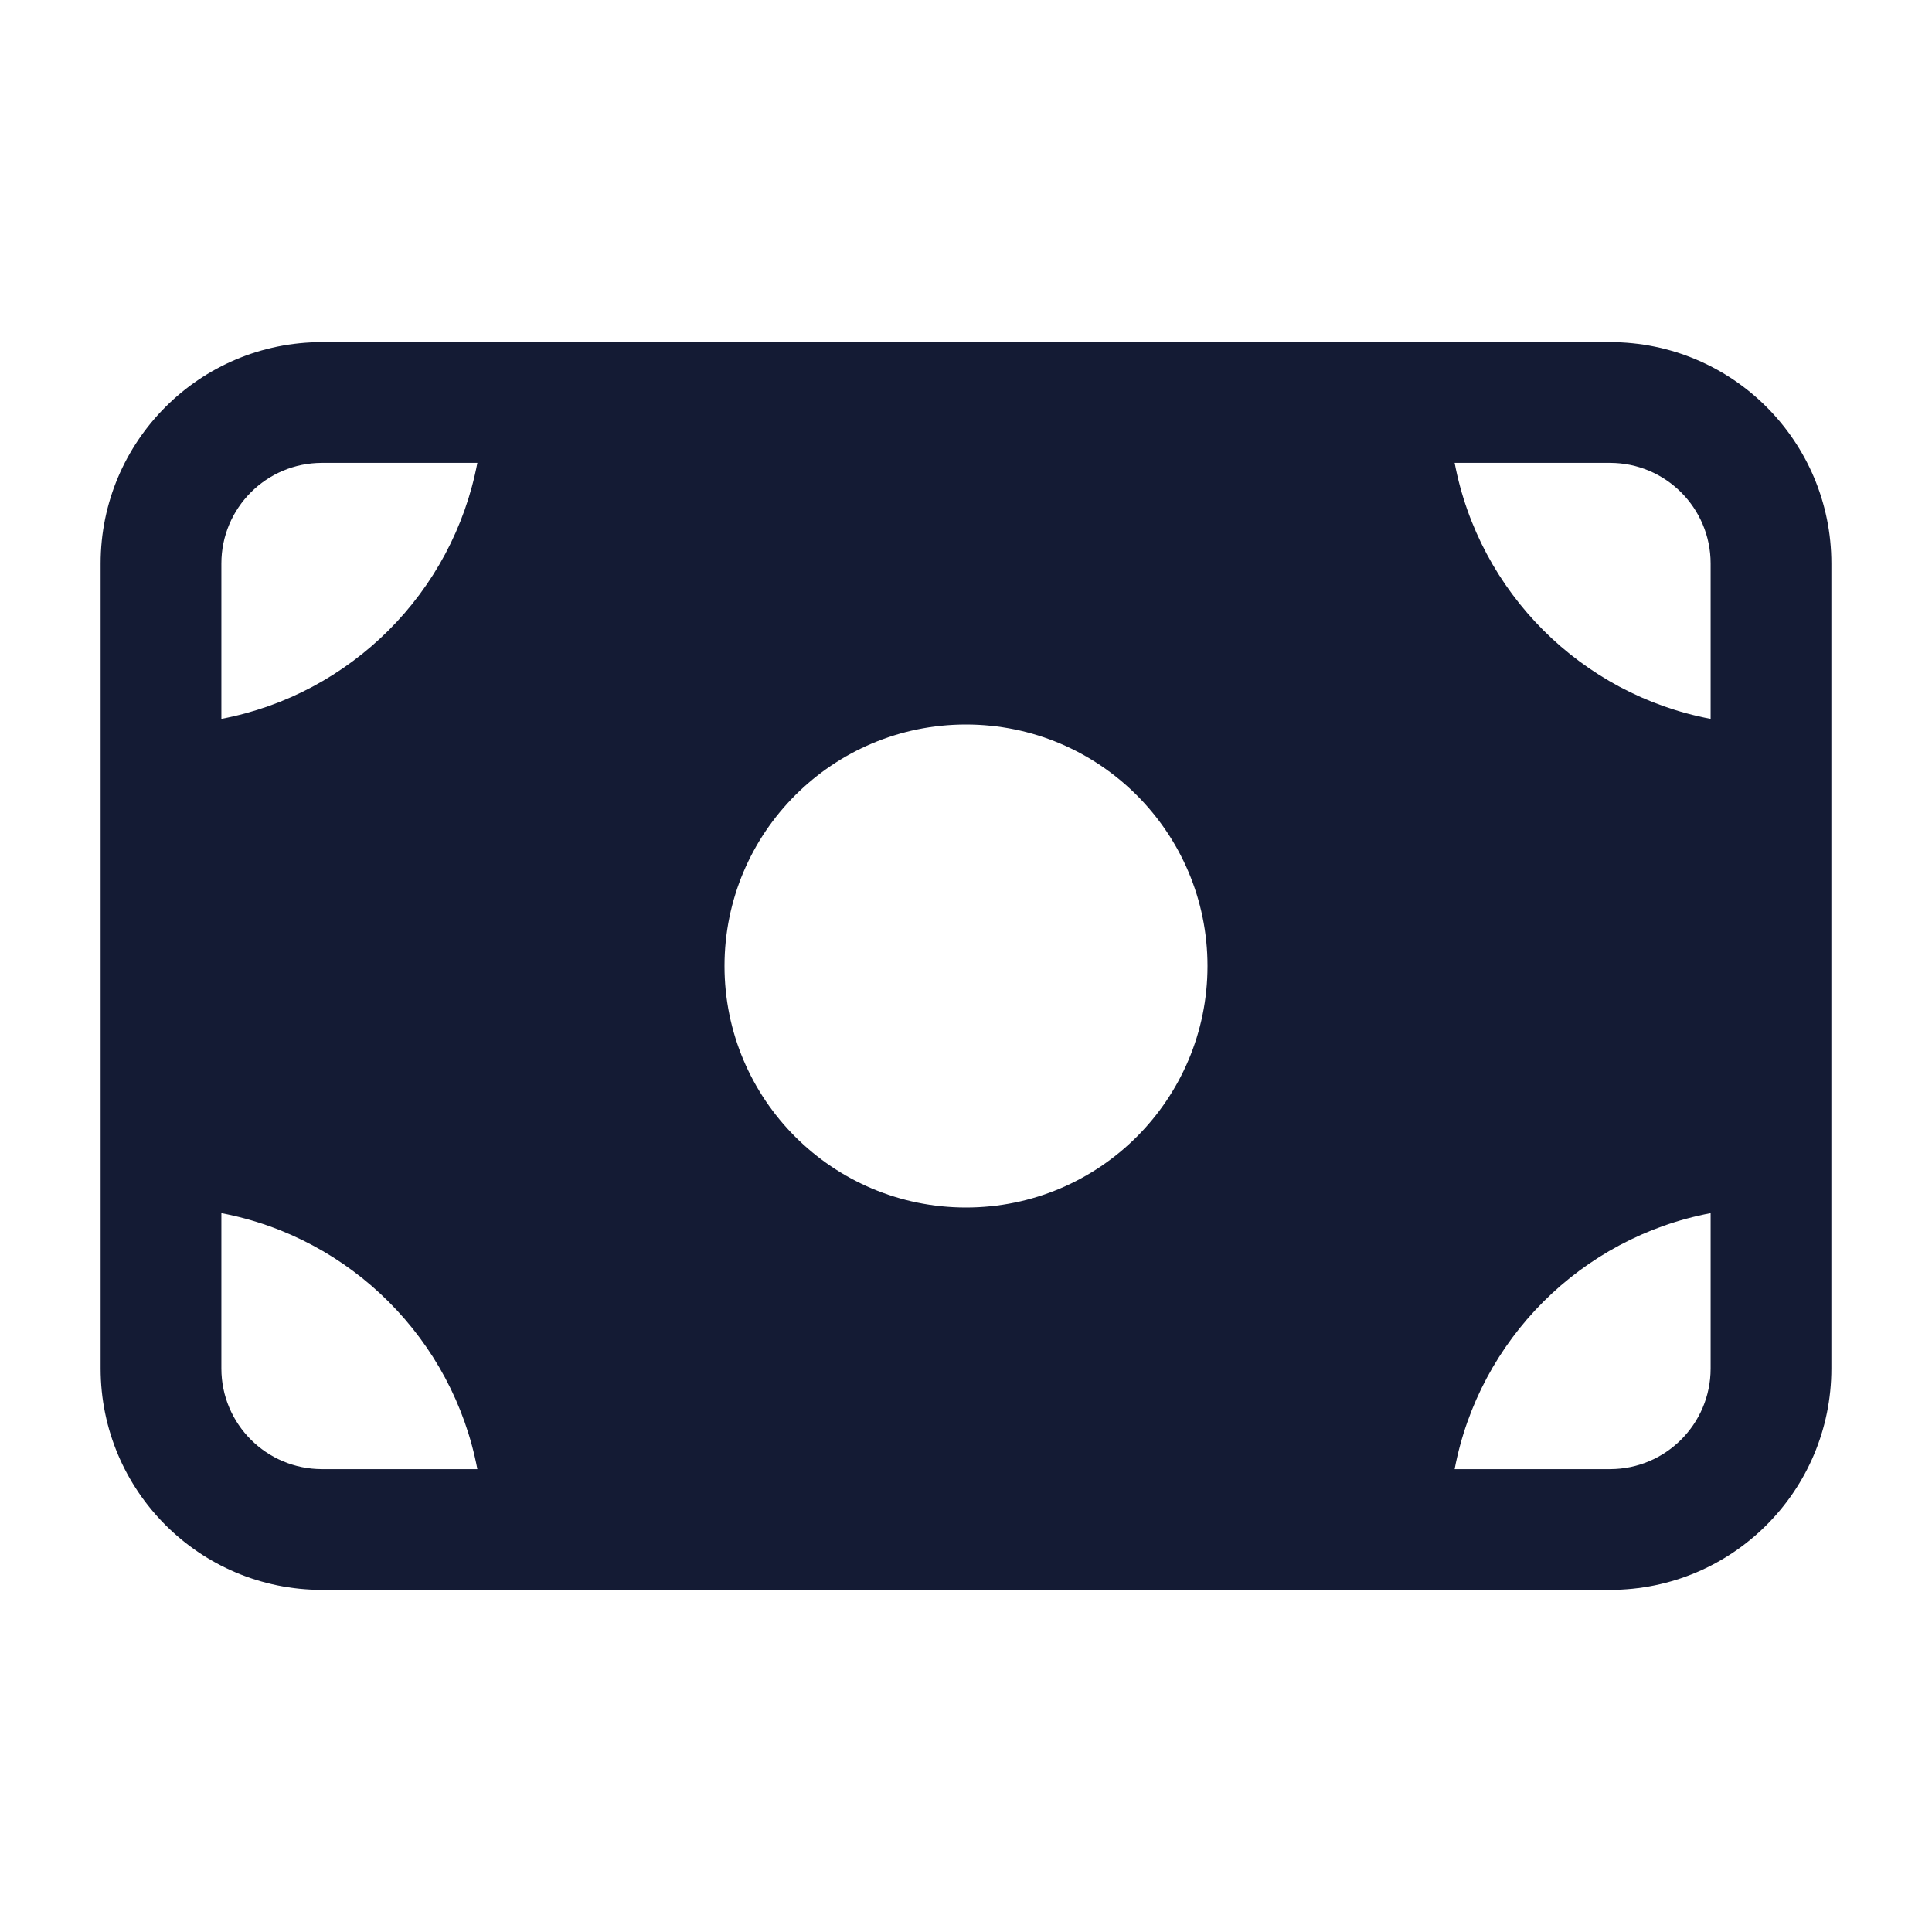 <svg width="24" height="24" viewBox="0 0 24 24" fill="none" xmlns="http://www.w3.org/2000/svg">
<path d="M20 4.25C21.519 4.25 22.75 5.481 22.75 7V17C22.75 18.519 21.519 19.75 20 19.75H4C2.481 19.75 1.25 18.519 1.25 17V7C1.25 5.481 2.481 4.25 4 4.25H20ZM2.75 17C2.75 17.69 3.31 18.25 4 18.25H5.93C5.625 16.642 4.358 15.375 2.75 15.07V17ZM21.25 15.07C19.642 15.375 18.375 16.642 18.07 18.25H20C20.69 18.25 21.25 17.69 21.25 17V15.07ZM12 9C10.343 9 9 10.343 9 12C9 13.657 10.343 15 12 15C13.657 15 15 13.657 15 12C15 10.343 13.657 9 12 9ZM4 5.75C3.31 5.75 2.75 6.31 2.75 7V8.93C4.358 8.625 5.625 7.358 5.93 5.75H4ZM18.07 5.75C18.375 7.358 19.642 8.625 21.25 8.93V7C21.25 6.31 20.69 5.75 20 5.75H18.07Z" fill="#141B34"/>
</svg>
